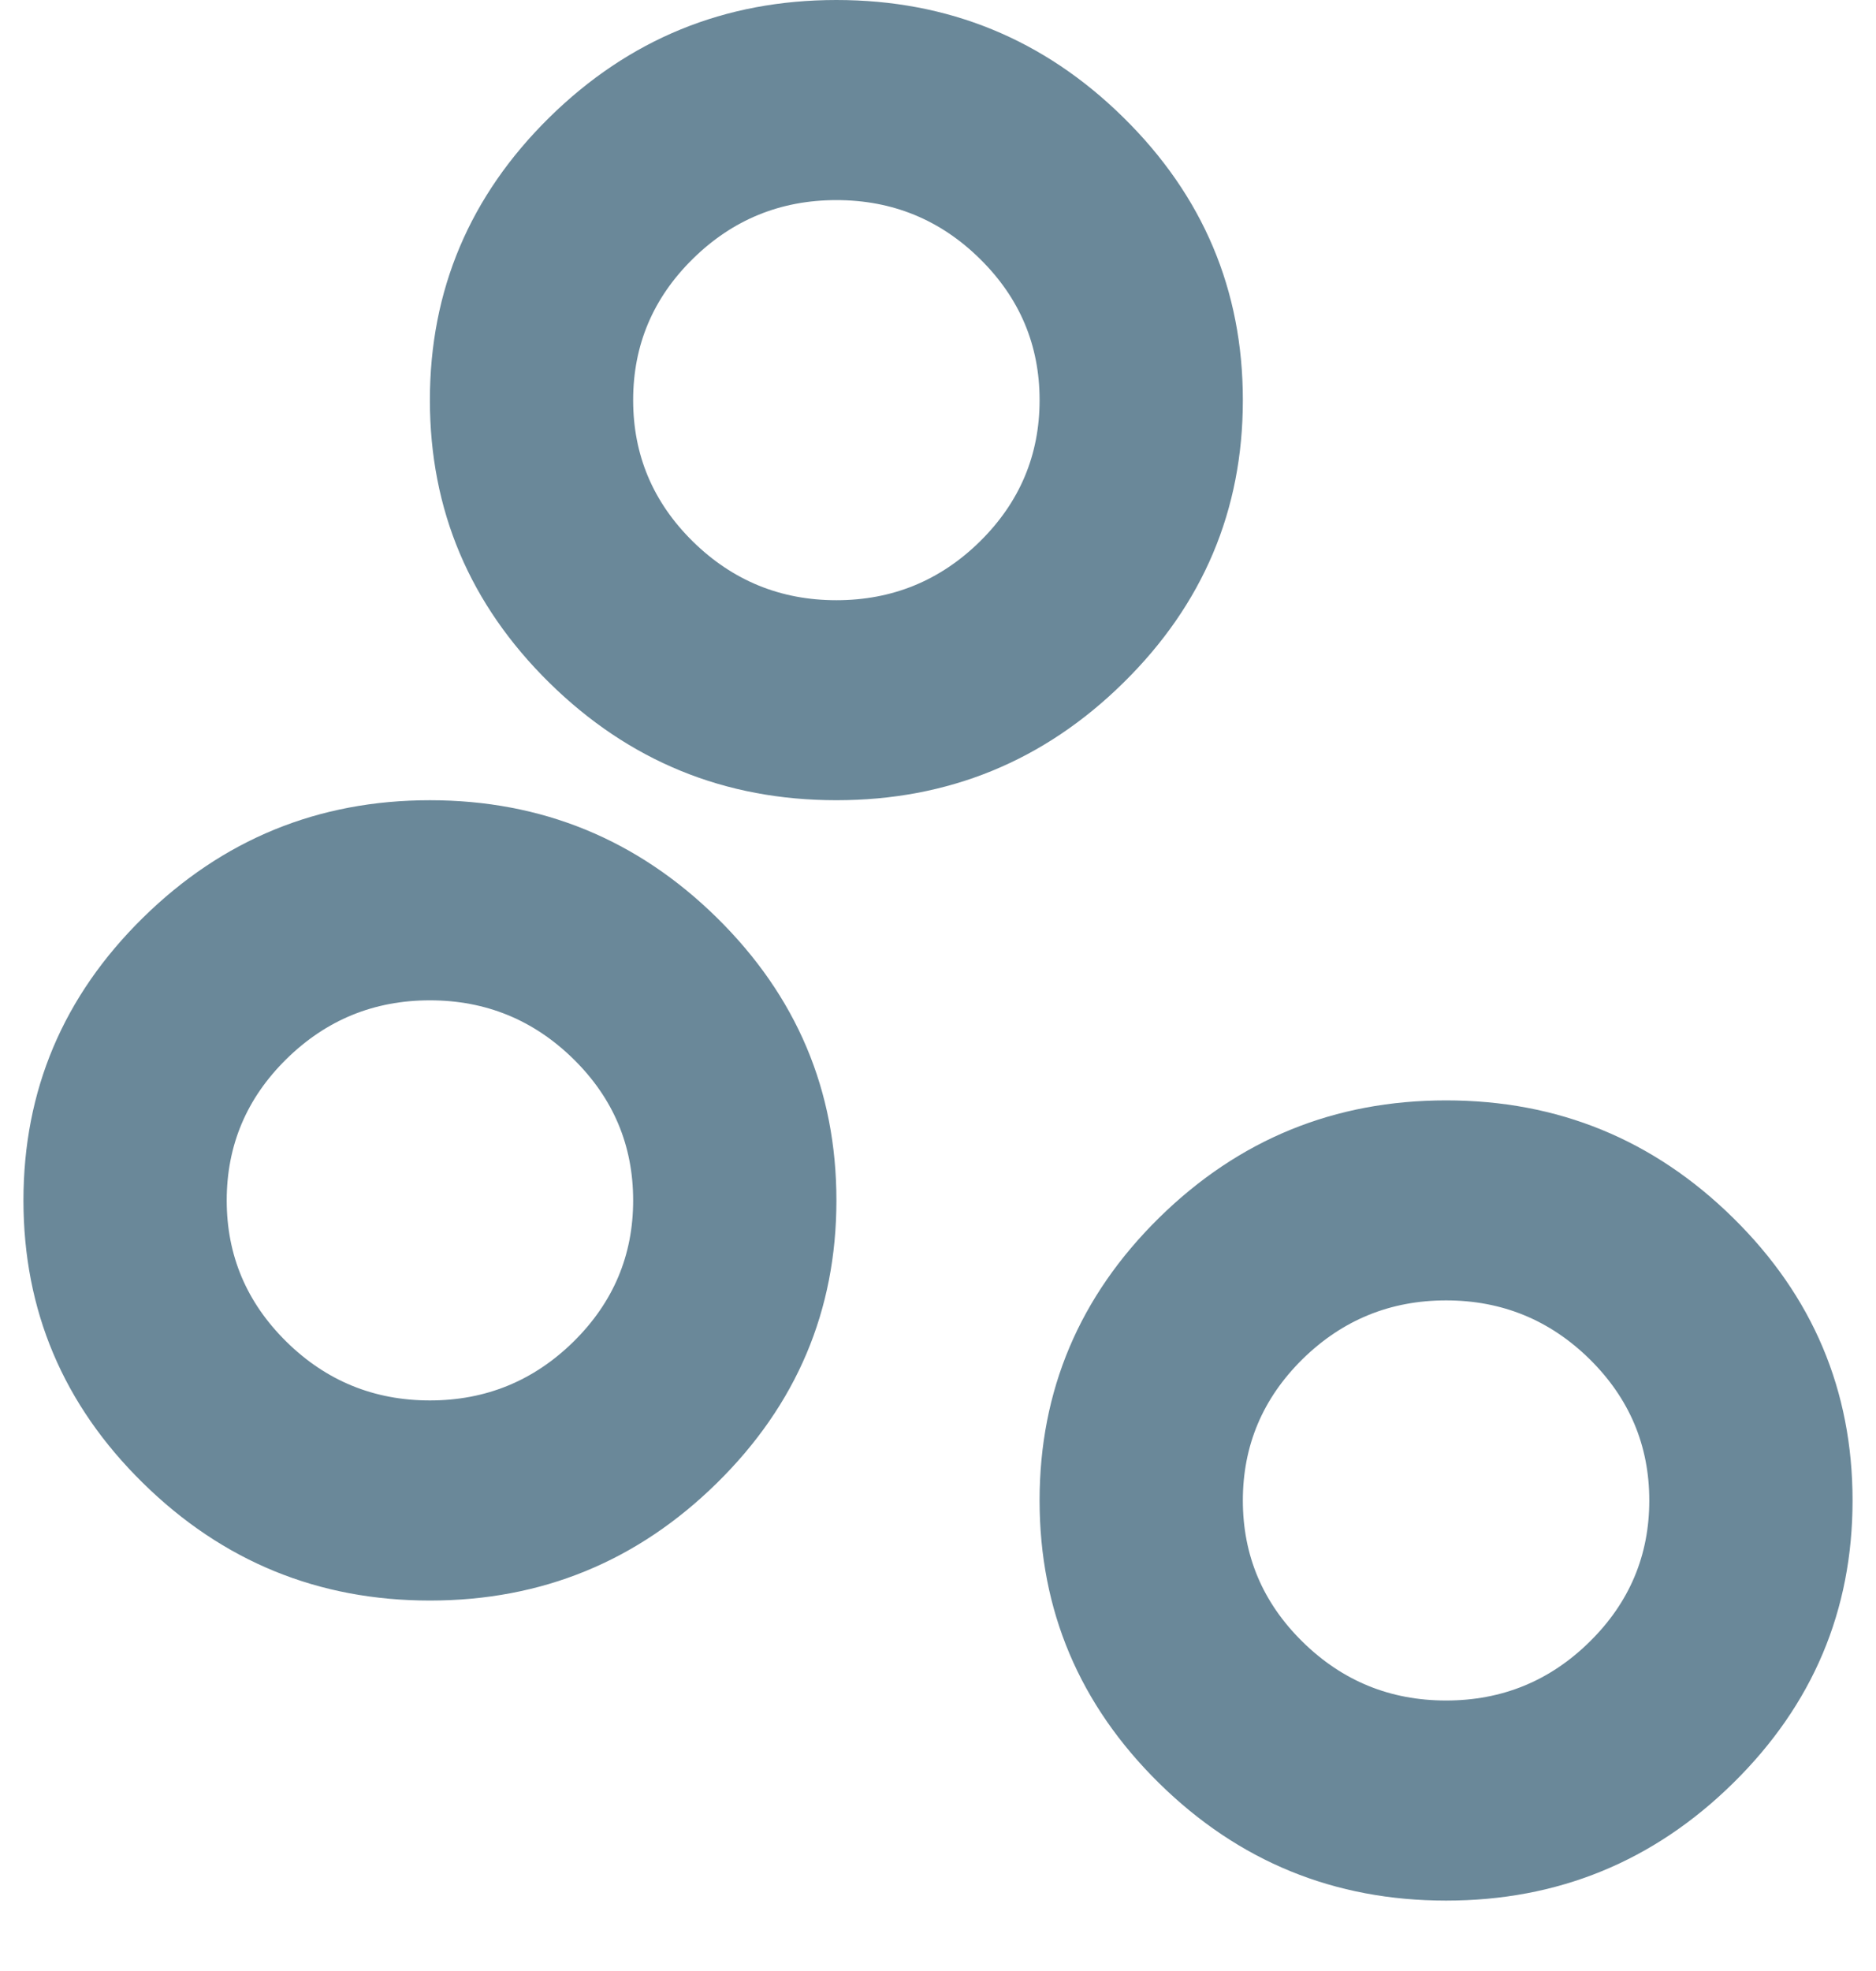 <svg width="20" height="21" viewBox="0 0 20 21" fill="none" xmlns="http://www.w3.org/2000/svg">
<path d="M15.417 20.25C14.225 20.25 13.205 19.833 12.356 18.998C11.508 18.163 11.083 17.159 11.083 15.987C11.083 14.815 11.508 13.811 12.356 12.976C13.205 12.141 14.225 11.724 15.417 11.724C16.608 11.724 17.628 12.141 18.477 12.976C19.326 13.811 19.75 14.815 19.75 15.987C19.75 17.159 19.326 18.163 18.477 18.998C17.628 19.833 16.608 20.25 15.417 20.25ZM15.417 18.118C16.012 18.118 16.523 17.91 16.947 17.492C17.371 17.075 17.583 16.573 17.583 15.987C17.583 15.401 17.371 14.899 16.947 14.481C16.523 14.064 16.012 13.855 15.417 13.855C14.821 13.855 14.311 14.064 13.886 14.481C13.462 14.899 13.25 15.401 13.25 15.987C13.25 16.573 13.462 17.075 13.886 17.492C14.311 17.91 14.821 18.118 15.417 18.118ZM4.583 17.053C3.392 17.053 2.372 16.635 1.523 15.8C0.674 14.966 0.25 13.962 0.25 12.79C0.25 11.617 0.674 10.614 1.523 9.779C2.372 8.944 3.392 8.526 4.583 8.526C5.775 8.526 6.795 8.944 7.644 9.779C8.492 10.614 8.917 11.617 8.917 12.79C8.917 13.962 8.492 14.966 7.644 15.8C6.795 16.635 5.775 17.053 4.583 17.053ZM4.583 14.921C5.179 14.921 5.689 14.712 6.114 14.295C6.538 13.877 6.75 13.376 6.75 12.79C6.75 12.203 6.538 11.701 6.114 11.284C5.689 10.867 5.179 10.658 4.583 10.658C3.987 10.658 3.477 10.867 3.053 11.284C2.629 11.701 2.417 12.203 2.417 12.79C2.417 13.376 2.629 13.877 3.053 14.295C3.477 14.712 3.987 14.921 4.583 14.921ZM8.917 8.526C7.725 8.526 6.705 8.109 5.856 7.274C5.008 6.439 4.583 5.436 4.583 4.263C4.583 3.091 5.008 2.087 5.856 1.252C6.705 0.417 7.725 0 8.917 0C10.108 0 11.129 0.417 11.977 1.252C12.826 2.087 13.25 3.091 13.25 4.263C13.25 5.436 12.826 6.439 11.977 7.274C11.129 8.109 10.108 8.526 8.917 8.526ZM8.917 6.395C9.512 6.395 10.023 6.186 10.447 5.769C10.871 5.351 11.083 4.849 11.083 4.263C11.083 3.677 10.871 3.175 10.447 2.758C10.023 2.34 9.512 2.132 8.917 2.132C8.321 2.132 7.811 2.34 7.386 2.758C6.962 3.175 6.75 3.677 6.75 4.263C6.75 4.849 6.962 5.351 7.386 5.769C7.811 6.186 8.321 6.395 8.917 6.395Z" fill="#6A8899"/>
</svg>
